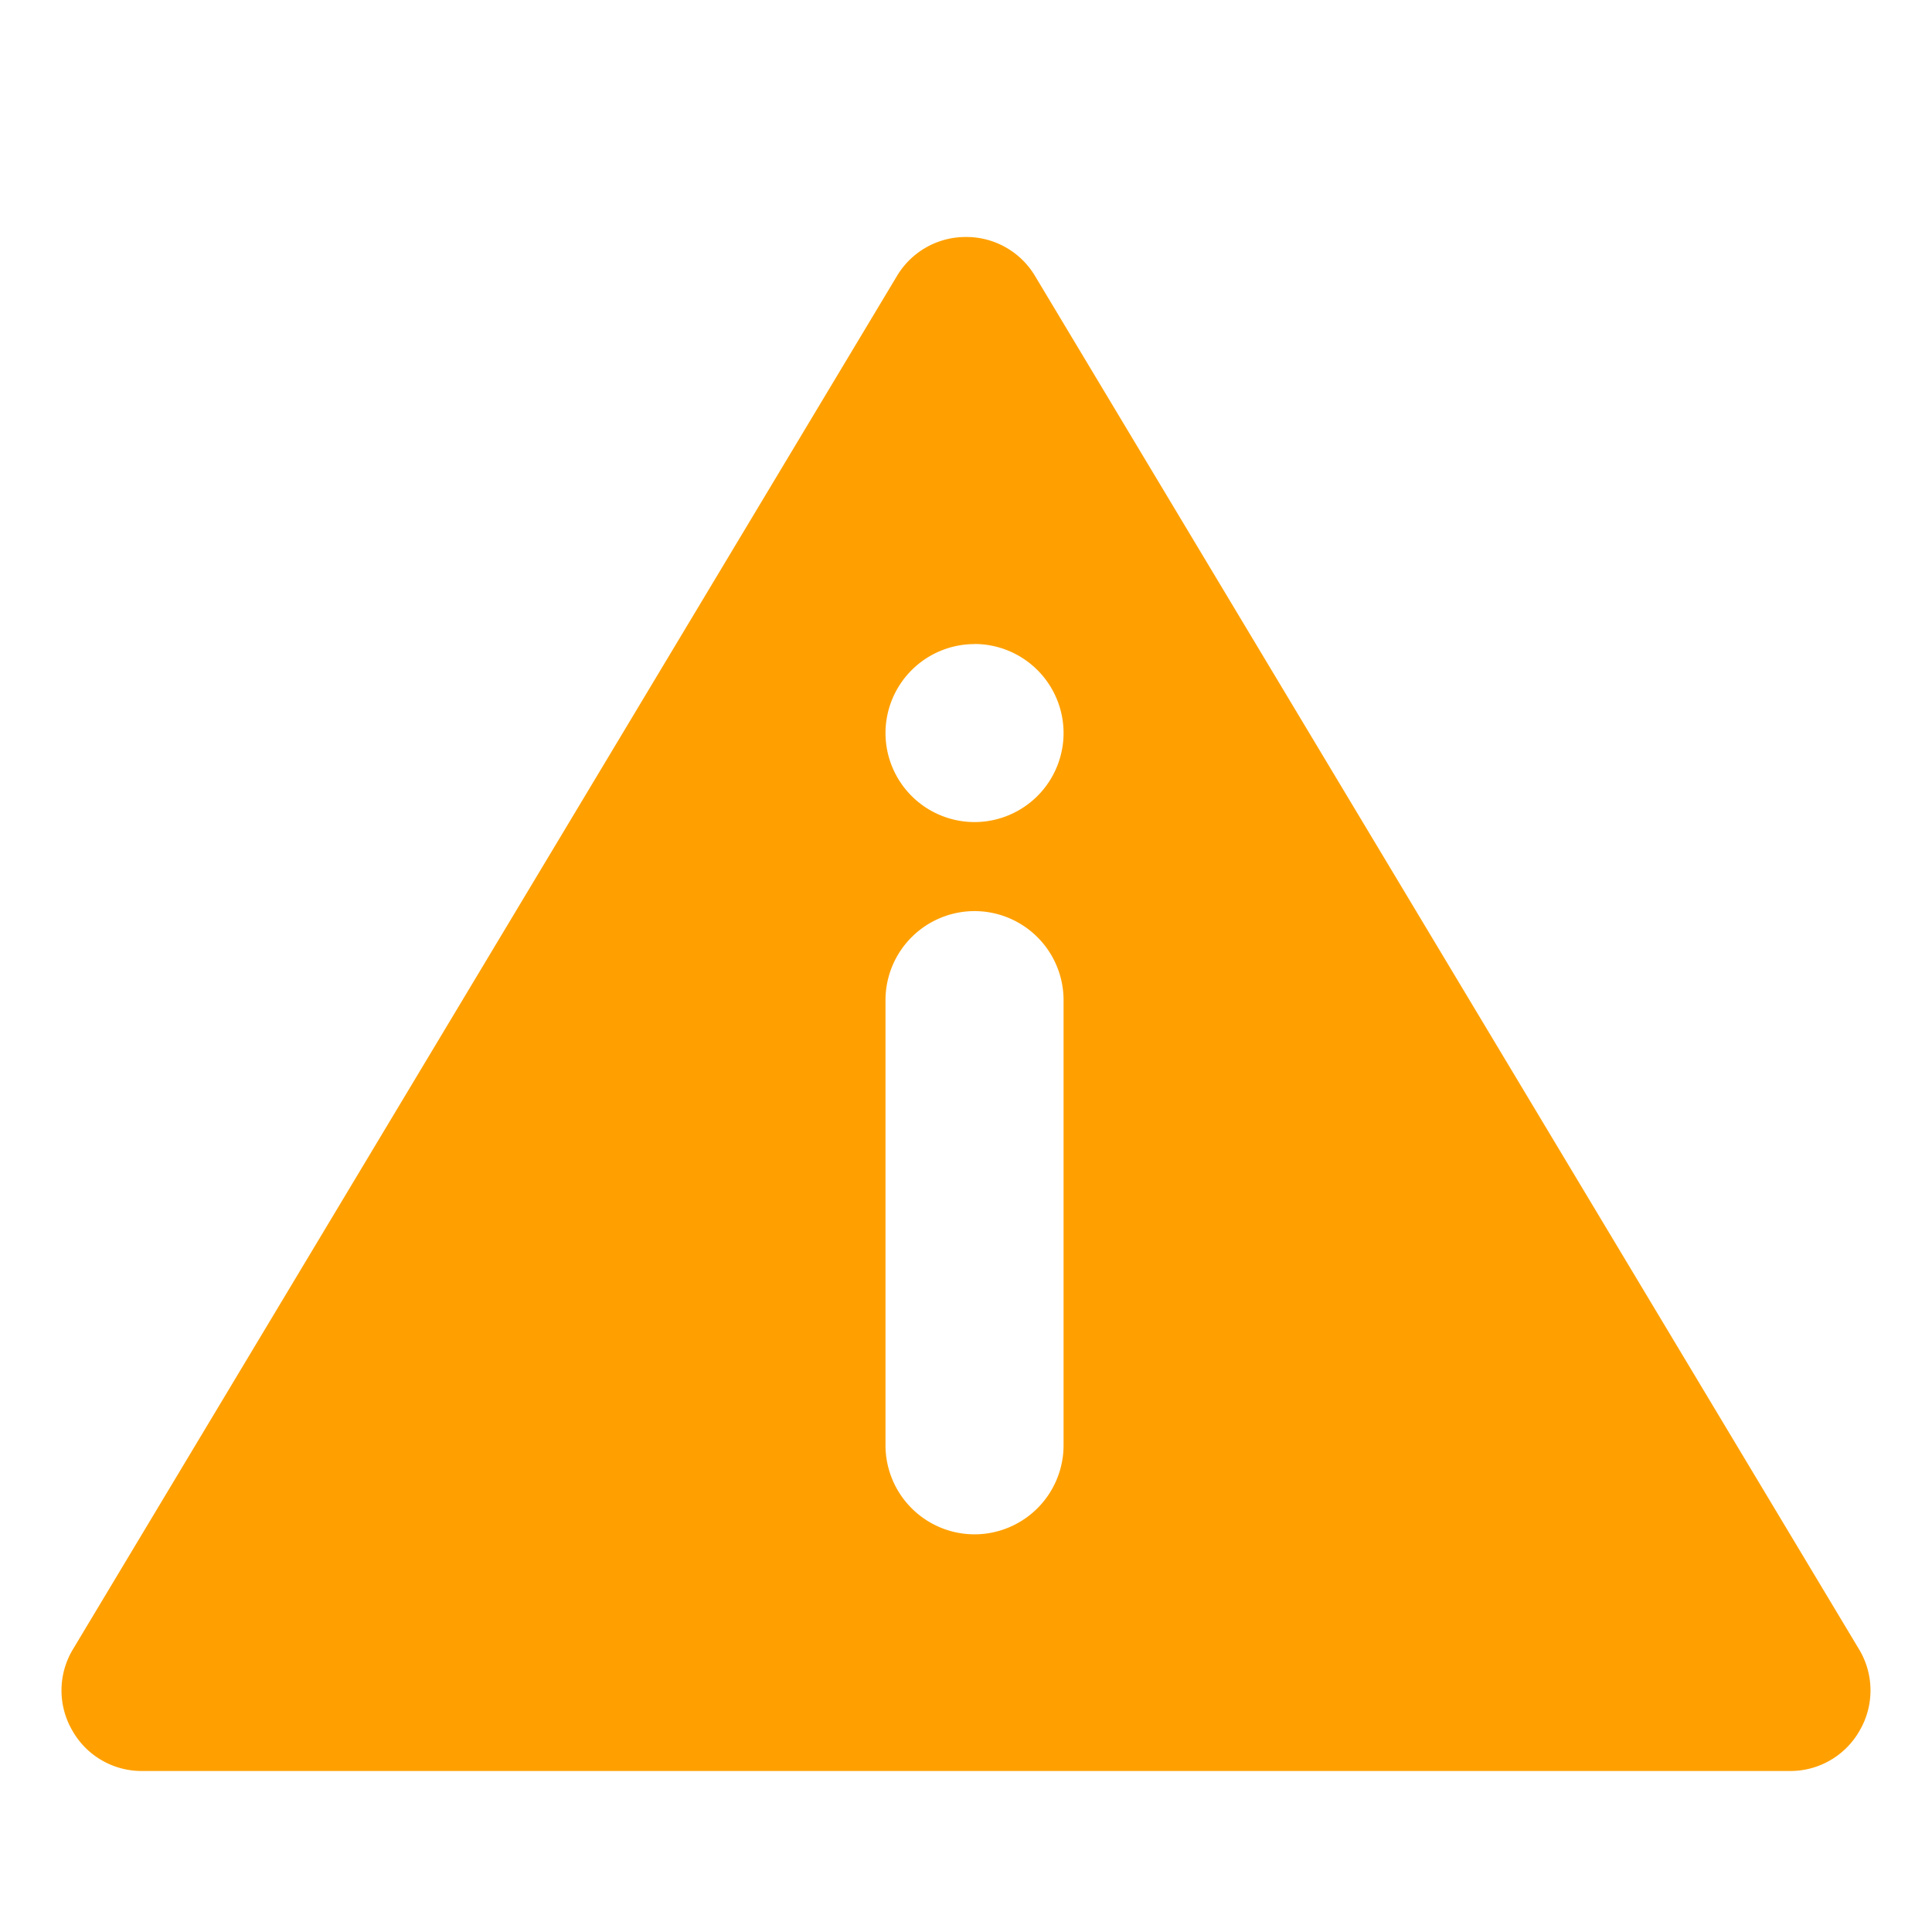 <svg xmlns="http://www.w3.org/2000/svg" xmlns:xlink="http://www.w3.org/1999/xlink" width="24" height="24" viewBox="0 0 24 24">
  <defs>
    <clipPath id="clip-Warning">
      <rect width="24" height="24"/>
    </clipPath>
  </defs>
  <g id="Warning" clip-path="url(#clip-Warning)">
    <path id="Subtraction_3" data-name="Subtraction 3" d="M56.234-62H35.766a.989.989,0,0,1-.87-.507.989.989,0,0,1,.012-1.008L45.142-80.571A.993.993,0,0,1,46-81.056a.993.993,0,0,1,.858.485L57.092-63.515a.99.99,0,0,1,.012,1.008A.989.989,0,0,1,56.234-62ZM46.106-72.682A1.107,1.107,0,0,0,45-71.576v5.53a1.107,1.107,0,0,0,1.106,1.106,1.107,1.107,0,0,0,1.106-1.106v-5.53A1.107,1.107,0,0,0,46.106-72.682Zm0-3.317A1.107,1.107,0,0,0,45-74.894a1.107,1.107,0,0,0,1.106,1.106,1.107,1.107,0,0,0,1.106-1.106A1.107,1.107,0,0,0,46.106-76Z" transform="translate(-34 84)" fill="#ffa000"/>
  </g>
</svg>
